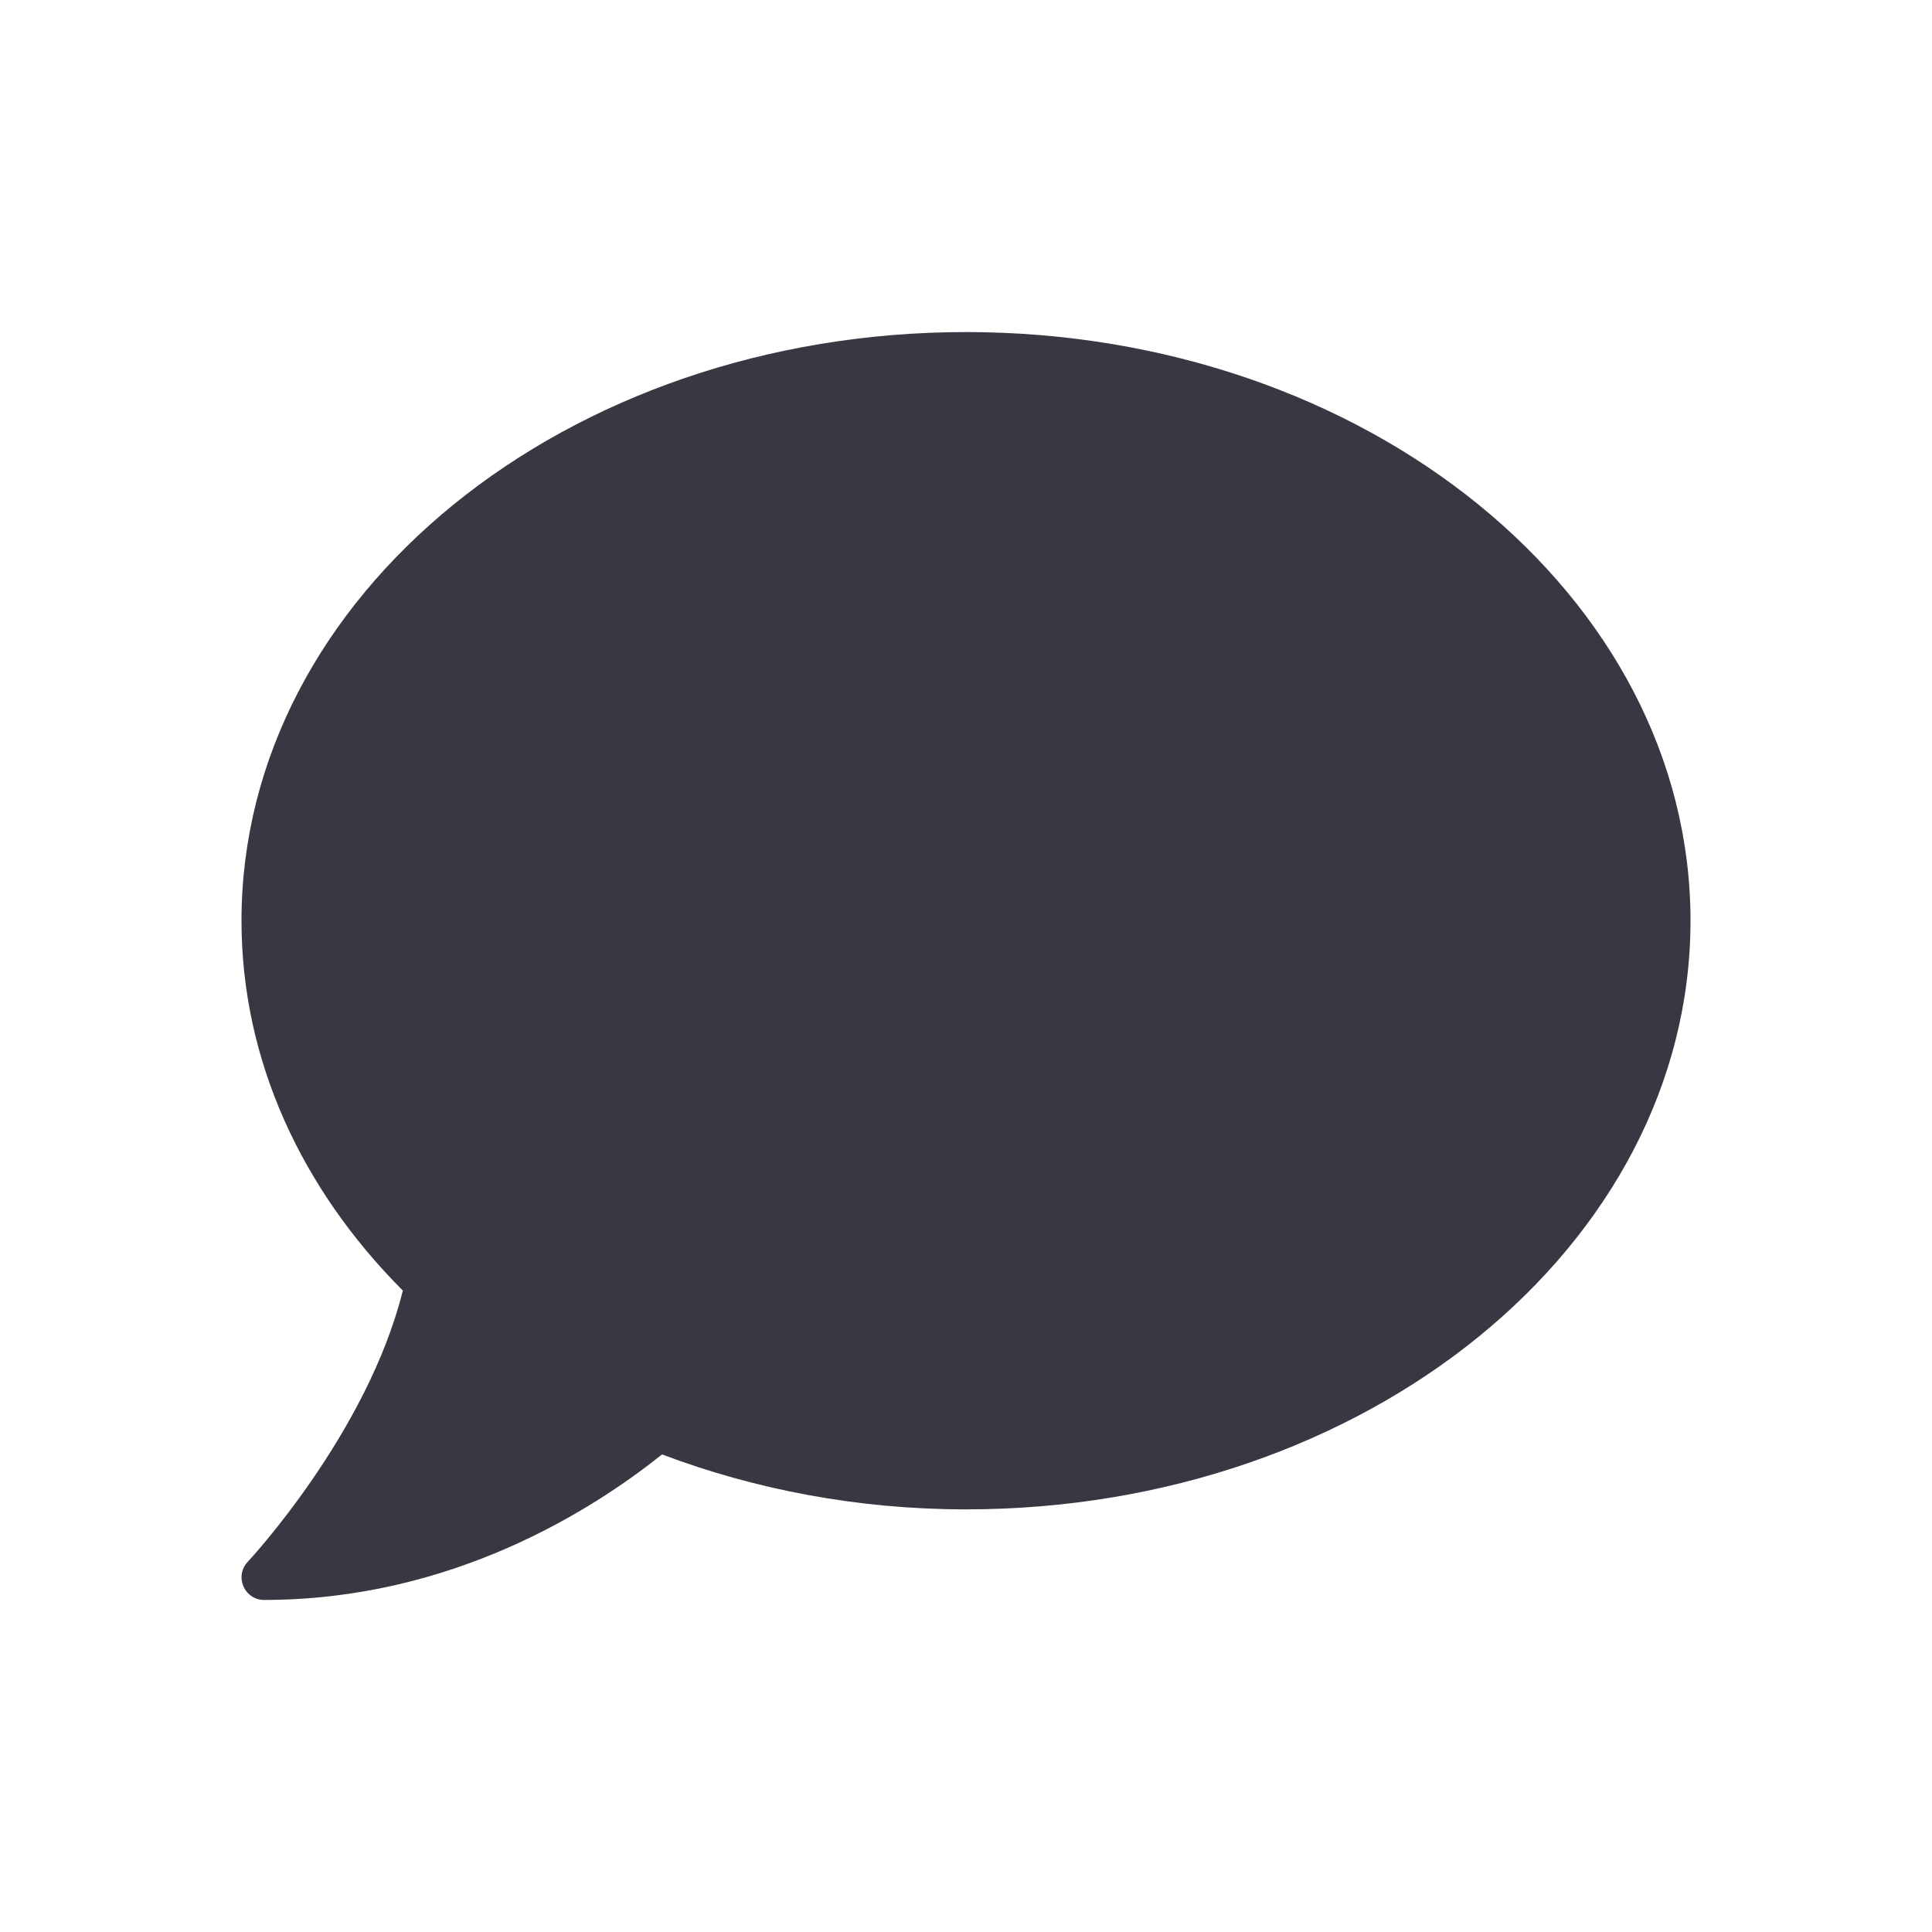 <svg width="16" height="16" viewBox="0 0 16 16" fill="none" xmlns="http://www.w3.org/2000/svg">
<g clip-path="url(#clip0_15877_11266)">
<path d="M8 2.75C4.686 2.75 2 4.932 2 7.625C2 8.787 2.502 9.852 3.336 10.688C3.043 11.87 2.063 12.922 2.052 12.934C2 12.988 1.986 13.067 2.016 13.137C2.047 13.208 2.112 13.25 2.188 13.25C3.741 13.25 4.906 12.505 5.483 12.045C6.249 12.334 7.1 12.5 8 12.5C11.314 12.5 14 10.318 14 7.625C14 4.932 11.314 2.75 8 2.75Z" fill="#383842"/>
</g>
<defs>
<clipPath id="clip0_15877_11266">
<rect width="12" height="10.5" fill="white" transform="translate(2 2.75)"/>
</clipPath>
</defs>
</svg>
